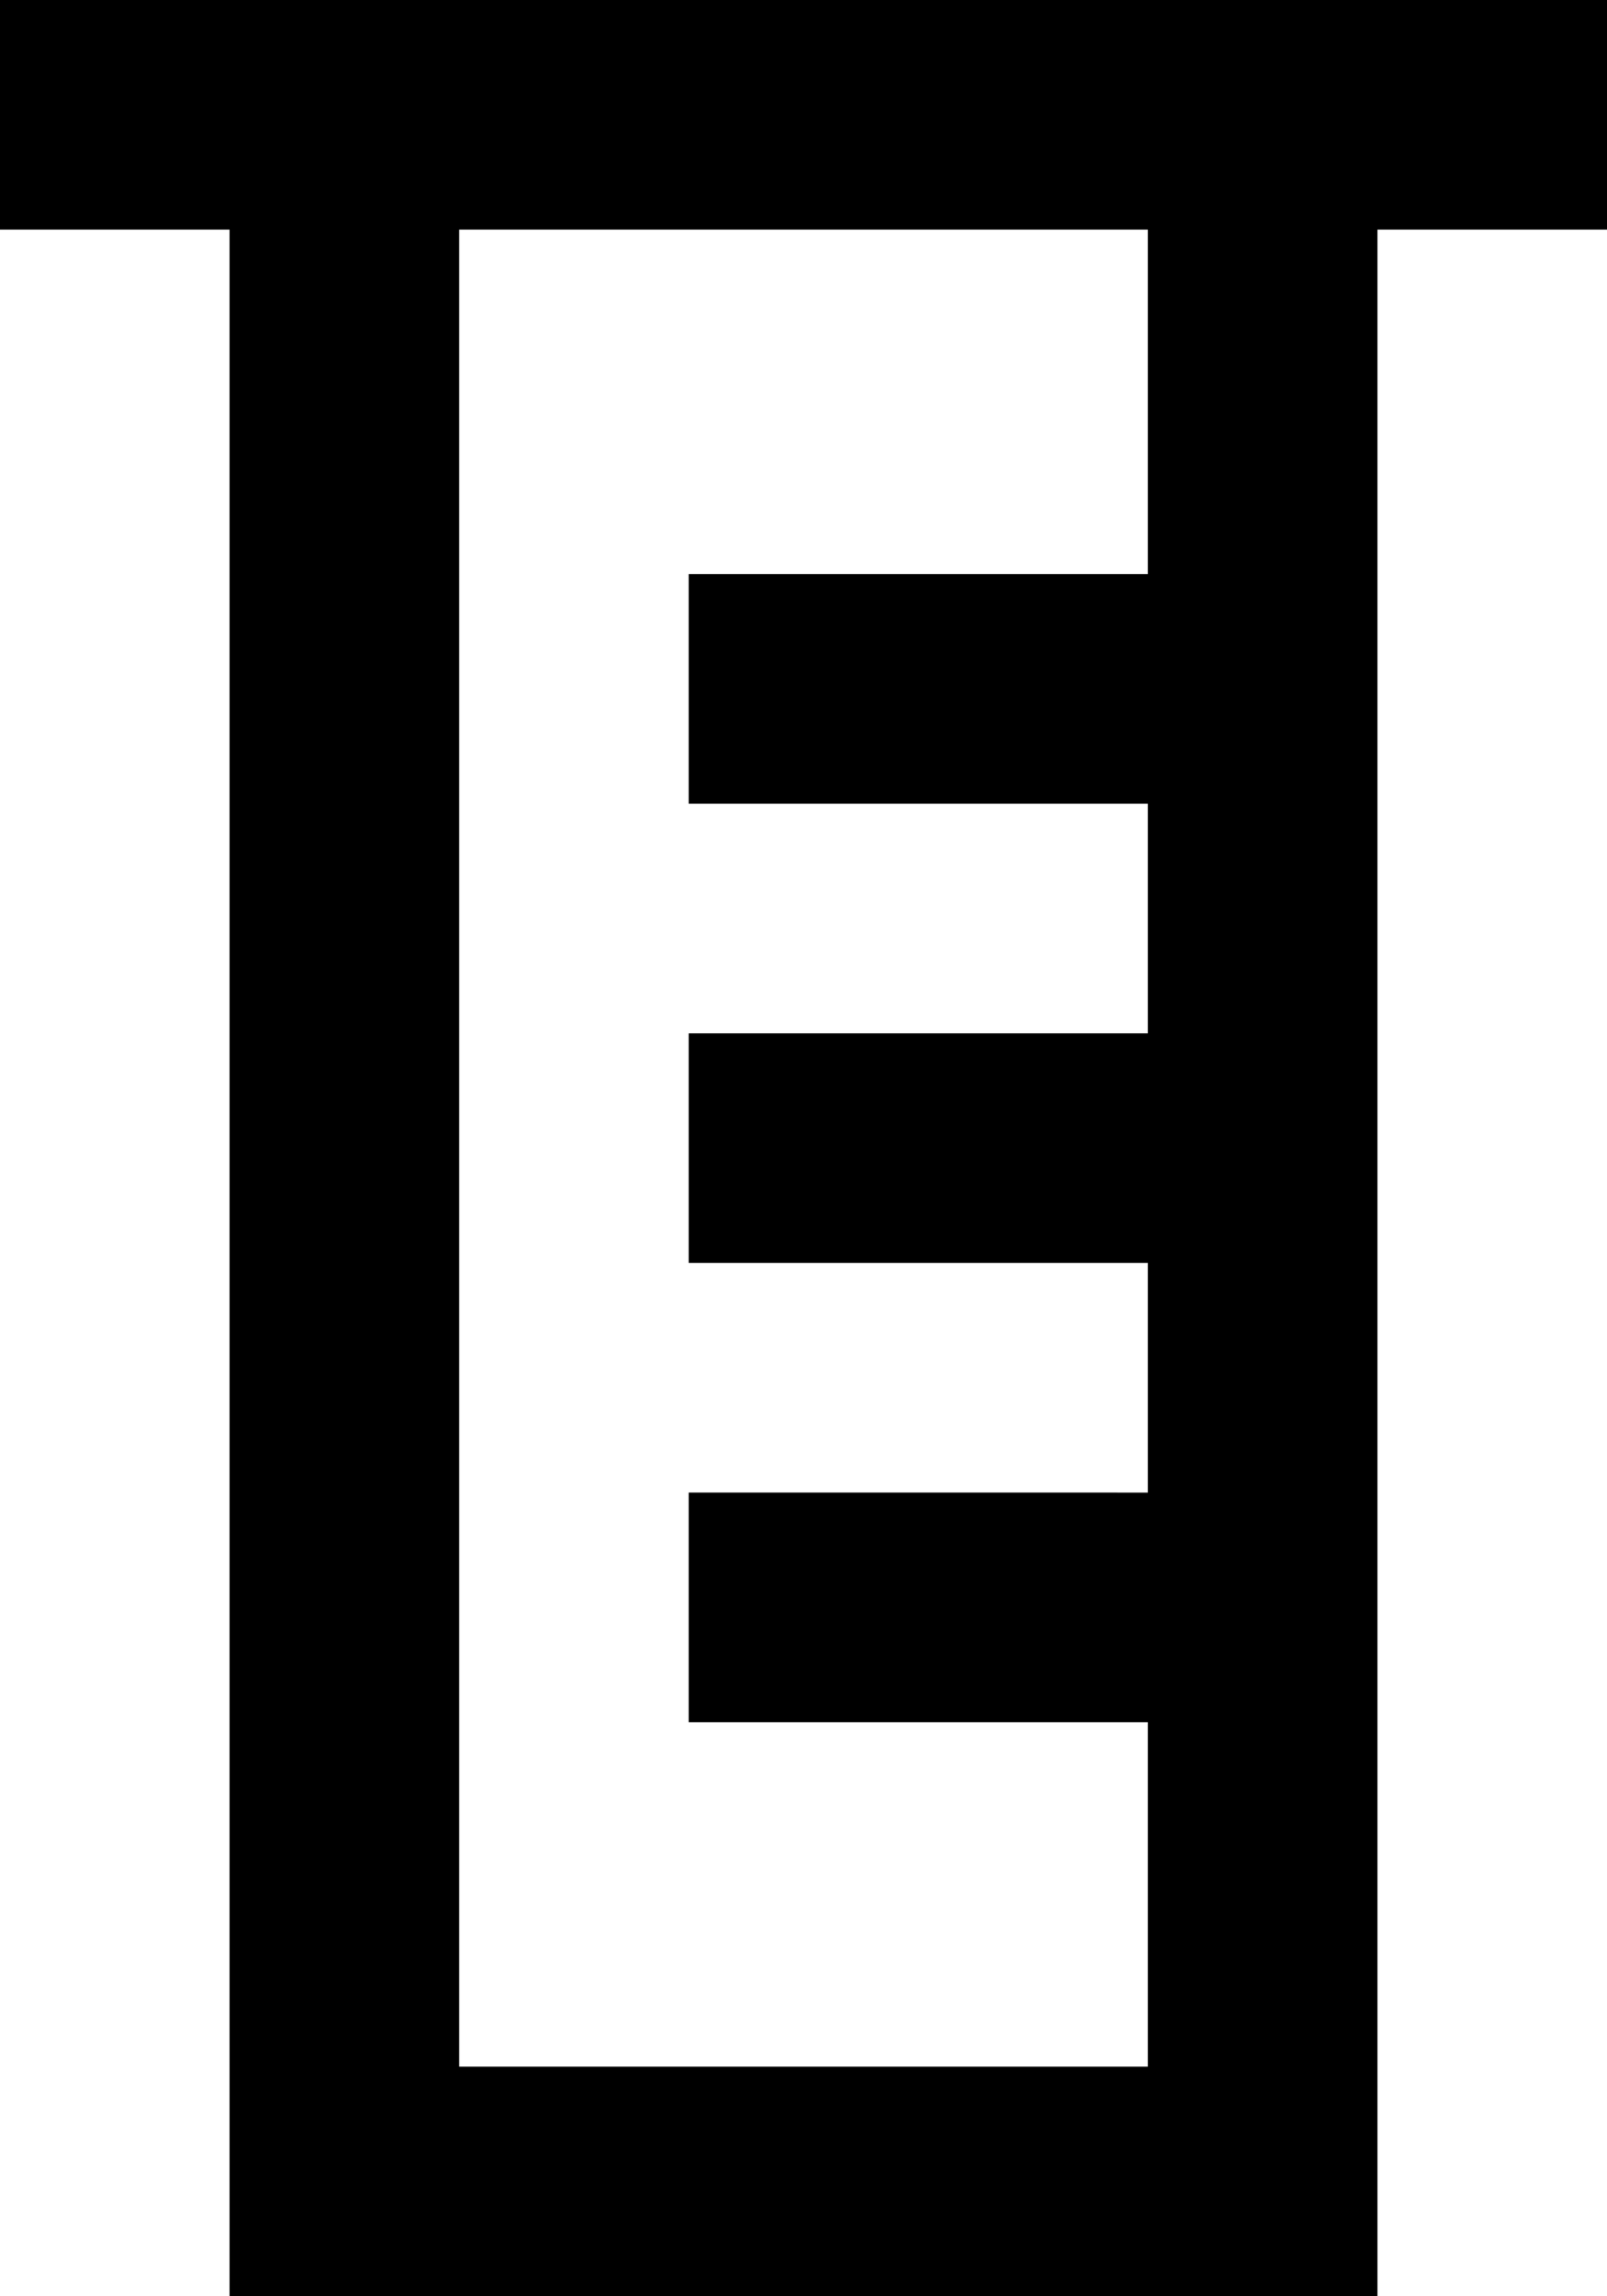 <svg viewBox="0 0 14 20" xmlns="http://www.w3.org/2000/svg" fill="currentColor" focusable="false">
  <path d="M10 5H6v2h4v2H6v2h4v2H6v2h4v3H4V2h6v3zM0 0v2h2v18h10V2h2V0H0z" fill-rule="evenodd"/>
</svg>

